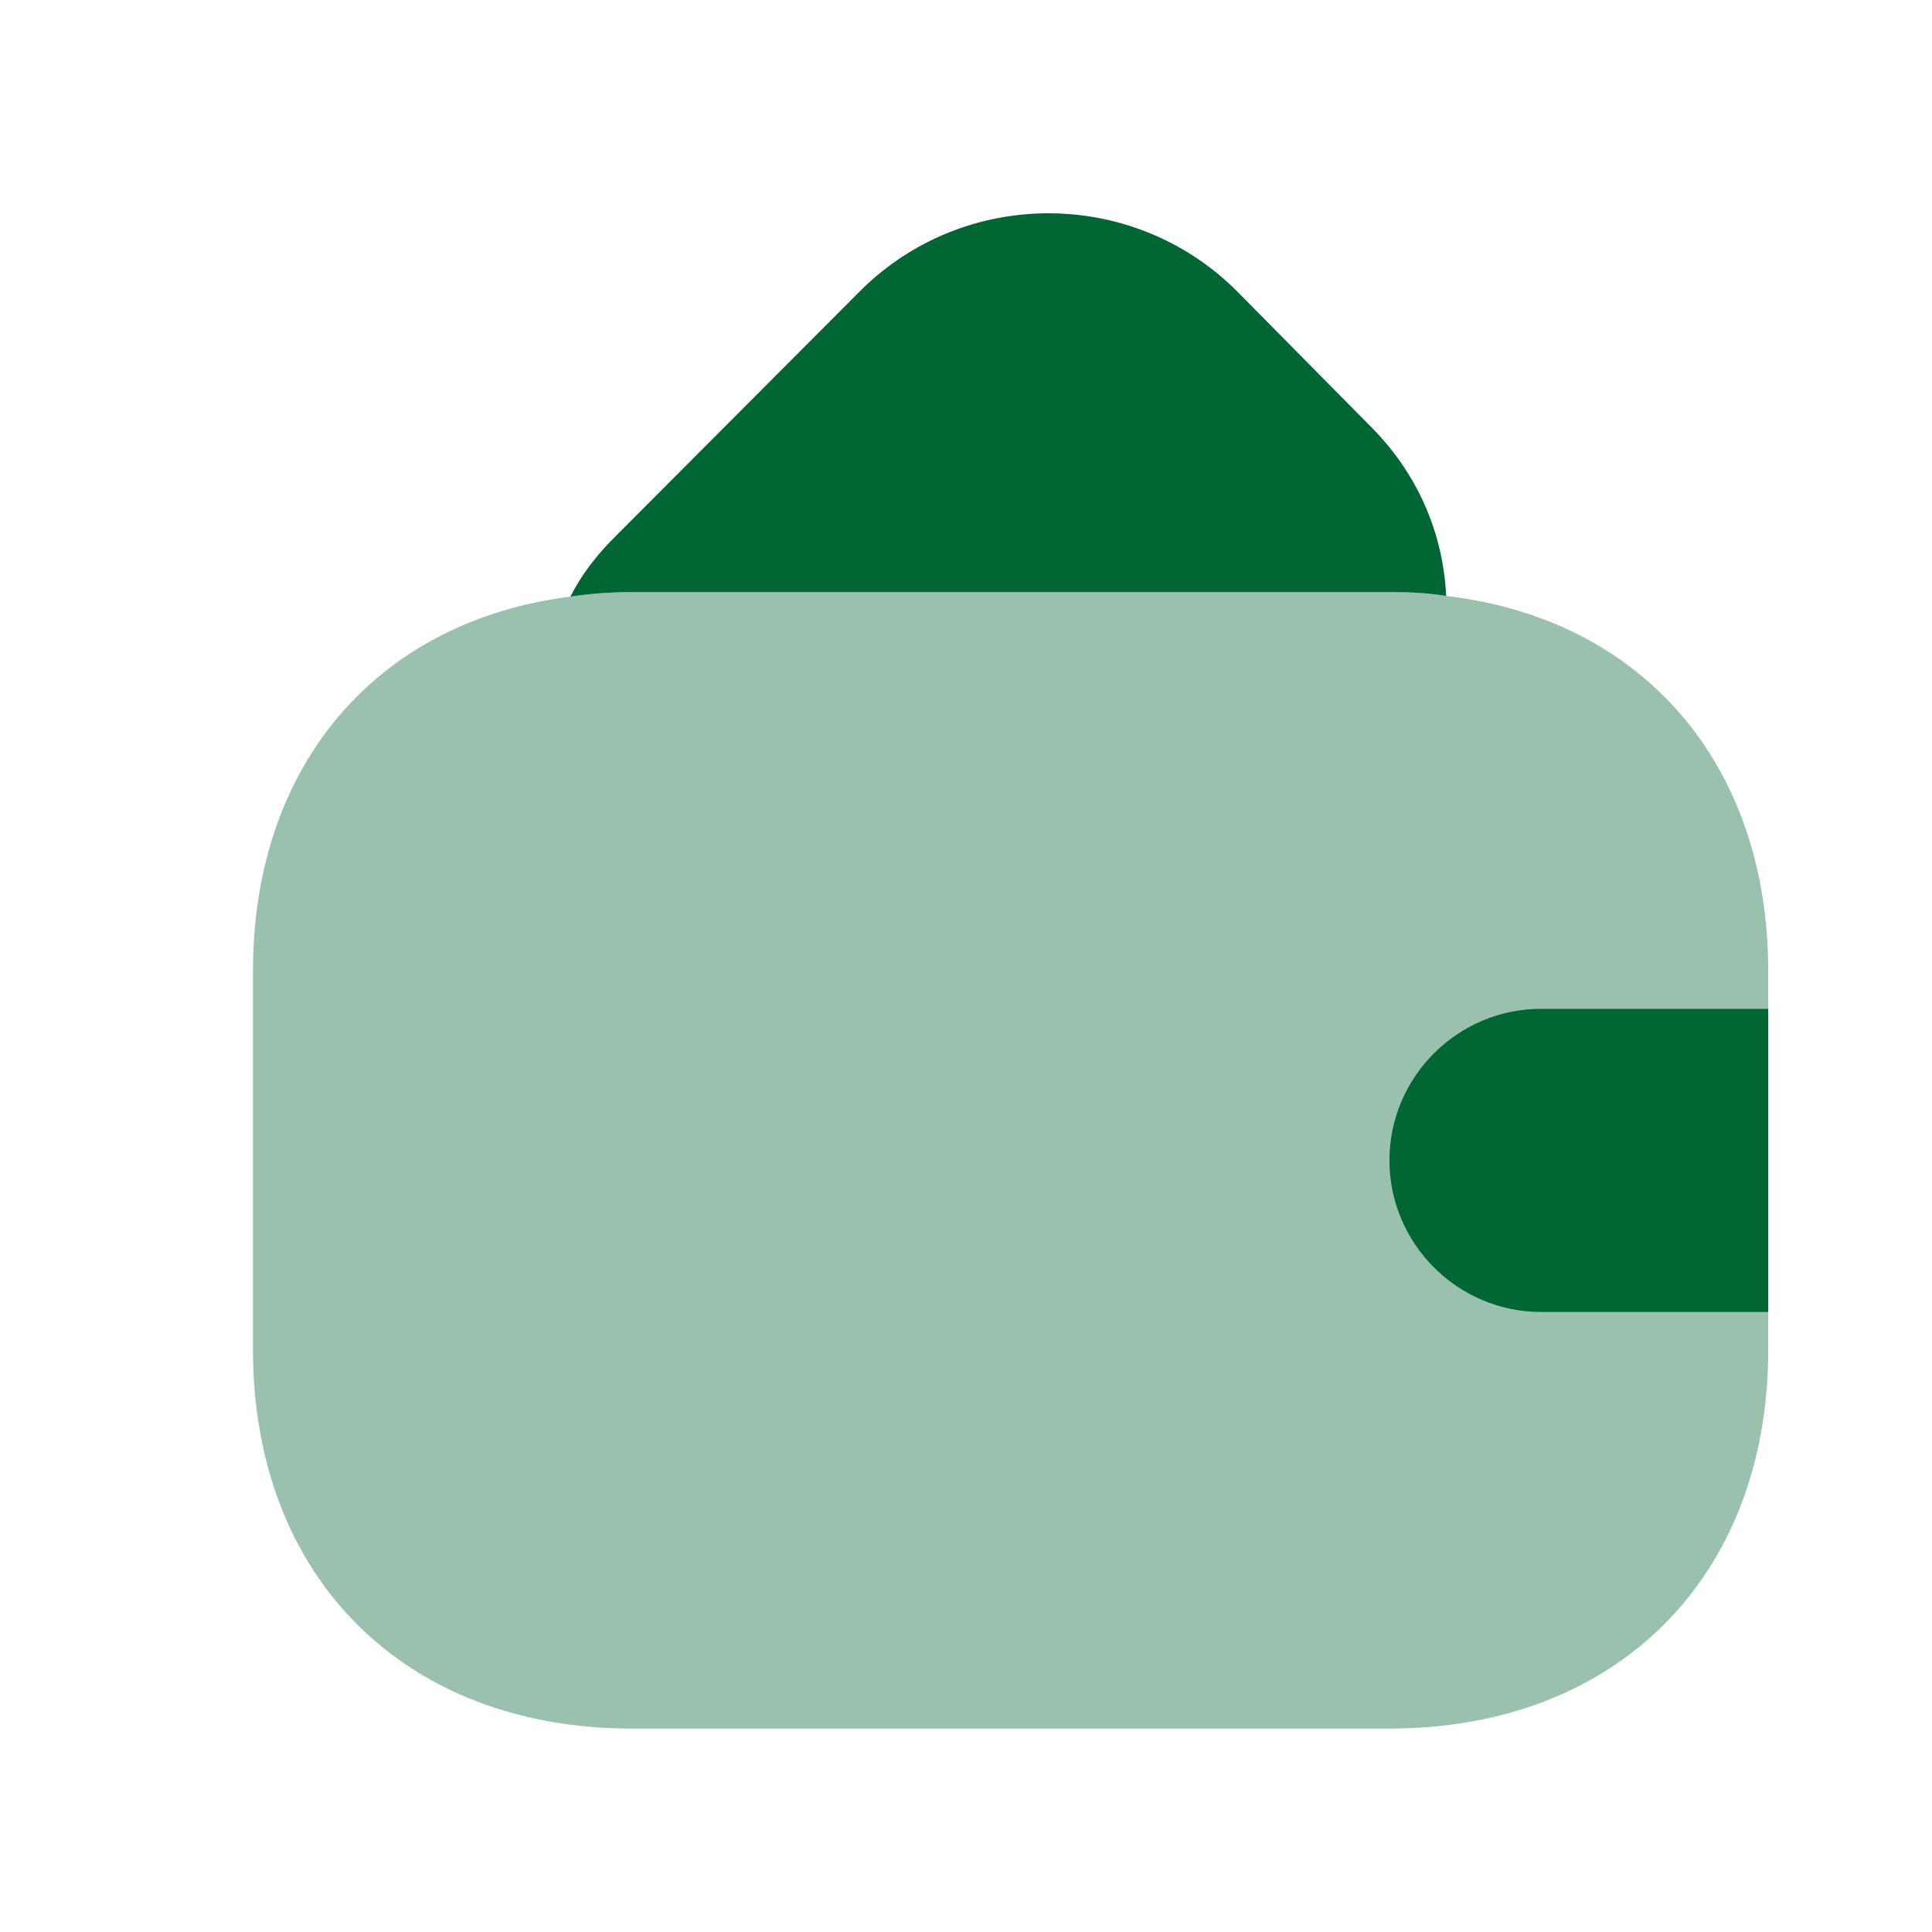 <svg width="17" height="17" viewBox="0 0 17 17" fill="none" xmlns="http://www.w3.org/2000/svg">
<path opacity="0.4" d="M15.559 8.544V11.877C15.559 13.877 14.226 15.21 12.226 15.21H5.559C3.559 15.21 2.226 13.877 2.226 11.877V8.544C2.226 6.73 3.319 5.464 5.019 5.25C5.192 5.224 5.372 5.21 5.559 5.21H12.226C12.399 5.21 12.566 5.217 12.726 5.244C14.446 5.444 15.559 6.717 15.559 8.544Z" fill="#006633"/>
<path d="M12.725 5.244C12.565 5.217 12.399 5.21 12.225 5.21H5.559C5.372 5.21 5.192 5.224 5.019 5.25C5.112 5.064 5.245 4.89 5.405 4.73L7.572 2.557C8.485 1.65 9.965 1.65 10.879 2.557L12.045 3.737C12.472 4.157 12.699 4.69 12.725 5.244Z" fill="#006633"/>
<path d="M15.559 8.877H13.559C12.826 8.877 12.226 9.477 12.226 10.21C12.226 10.944 12.826 11.544 13.559 11.544H15.559" fill="#006633"/>
</svg>
